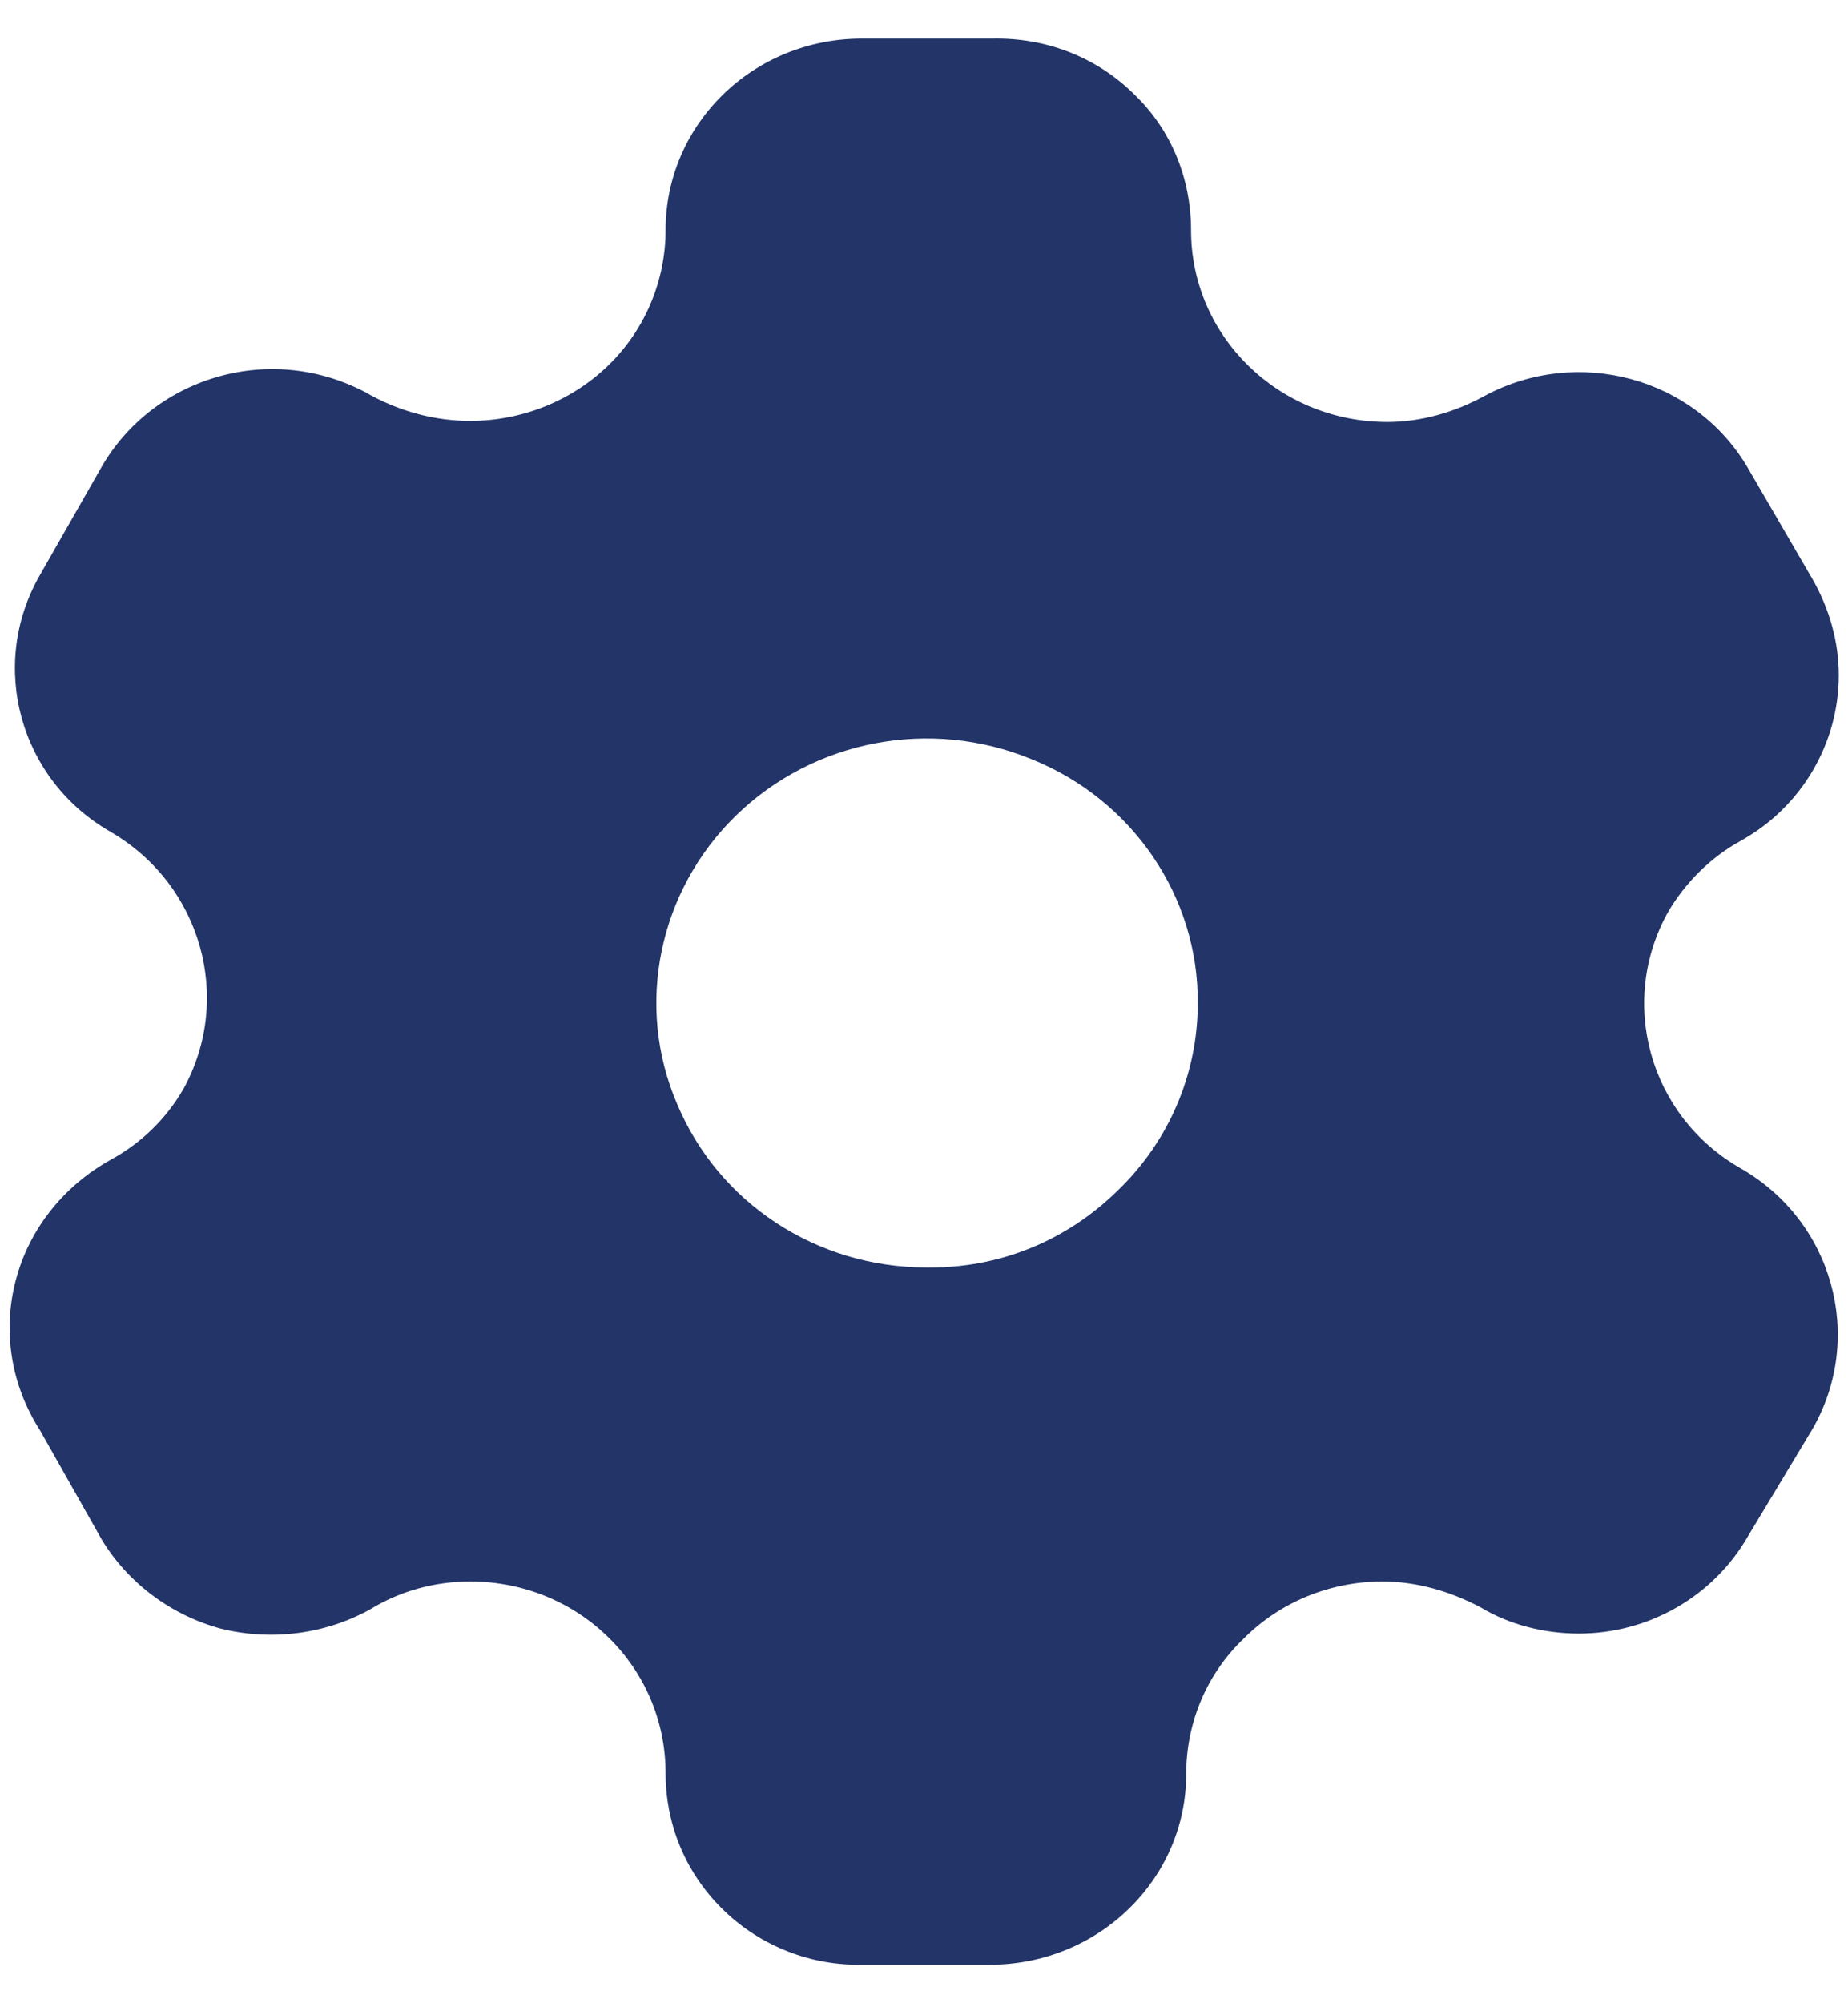 <svg width="24" height="26" viewBox="0 0 24 26" fill="none" xmlns="http://www.w3.org/2000/svg">
<path d="M12.893 0.501C13.58 0.488 14.231 0.737 14.718 1.213C15.206 1.674 15.468 2.313 15.468 2.988C15.468 4.363 16.605 5.477 18.019 5.477C18.455 5.477 18.893 5.351 19.281 5.138C20.493 4.487 22.005 4.901 22.693 6.063L23.544 7.526C23.756 7.901 23.88 8.326 23.88 8.763C23.88 9.651 23.394 10.477 22.606 10.913C22.218 11.126 21.893 11.45 21.669 11.827C21.005 13.001 21.419 14.487 22.606 15.164C23.805 15.851 24.218 17.352 23.544 18.538L22.693 19.952C22.243 20.726 21.405 21.202 20.505 21.202C20.055 21.202 19.605 21.088 19.231 20.863C18.83 20.651 18.394 20.526 17.955 20.526C17.28 20.526 16.63 20.789 16.156 21.263C15.668 21.727 15.405 22.363 15.405 23.026C15.405 24.388 14.269 25.5 12.855 25.5H11.144C10.468 25.5 9.83 25.226 9.368 24.763C8.893 24.288 8.644 23.663 8.644 23.013C8.644 21.638 7.518 20.526 6.106 20.526C5.643 20.526 5.193 20.651 4.805 20.889C4.218 21.213 3.518 21.3 2.868 21.138C2.218 20.963 1.655 20.538 1.318 19.976L0.519 18.563C0.143 17.977 0.03 17.276 0.206 16.613C0.38 15.95 0.831 15.388 1.443 15.05C1.831 14.838 2.155 14.525 2.38 14.138C3.031 12.963 2.618 11.488 1.443 10.8C0.255 10.126 -0.157 8.638 0.519 7.463L1.318 6.063C1.655 5.477 2.218 5.051 2.88 4.876C3.544 4.701 4.243 4.799 4.83 5.138C5.23 5.351 5.668 5.463 6.106 5.463C6.781 5.463 7.43 5.201 7.905 4.738C8.38 4.276 8.644 3.638 8.644 2.988C8.644 1.613 9.78 0.501 11.193 0.501H12.893ZM13.394 9.852C12.081 9.313 10.568 9.601 9.555 10.588C8.555 11.563 8.243 13.05 8.793 14.327C9.331 15.613 10.605 16.451 12.03 16.451H12.044C12.981 16.463 13.856 16.102 14.518 15.45C15.18 14.813 15.555 13.938 15.555 13.025C15.568 11.638 14.705 10.376 13.394 9.852Z" fill="#223468"/>
</svg>
